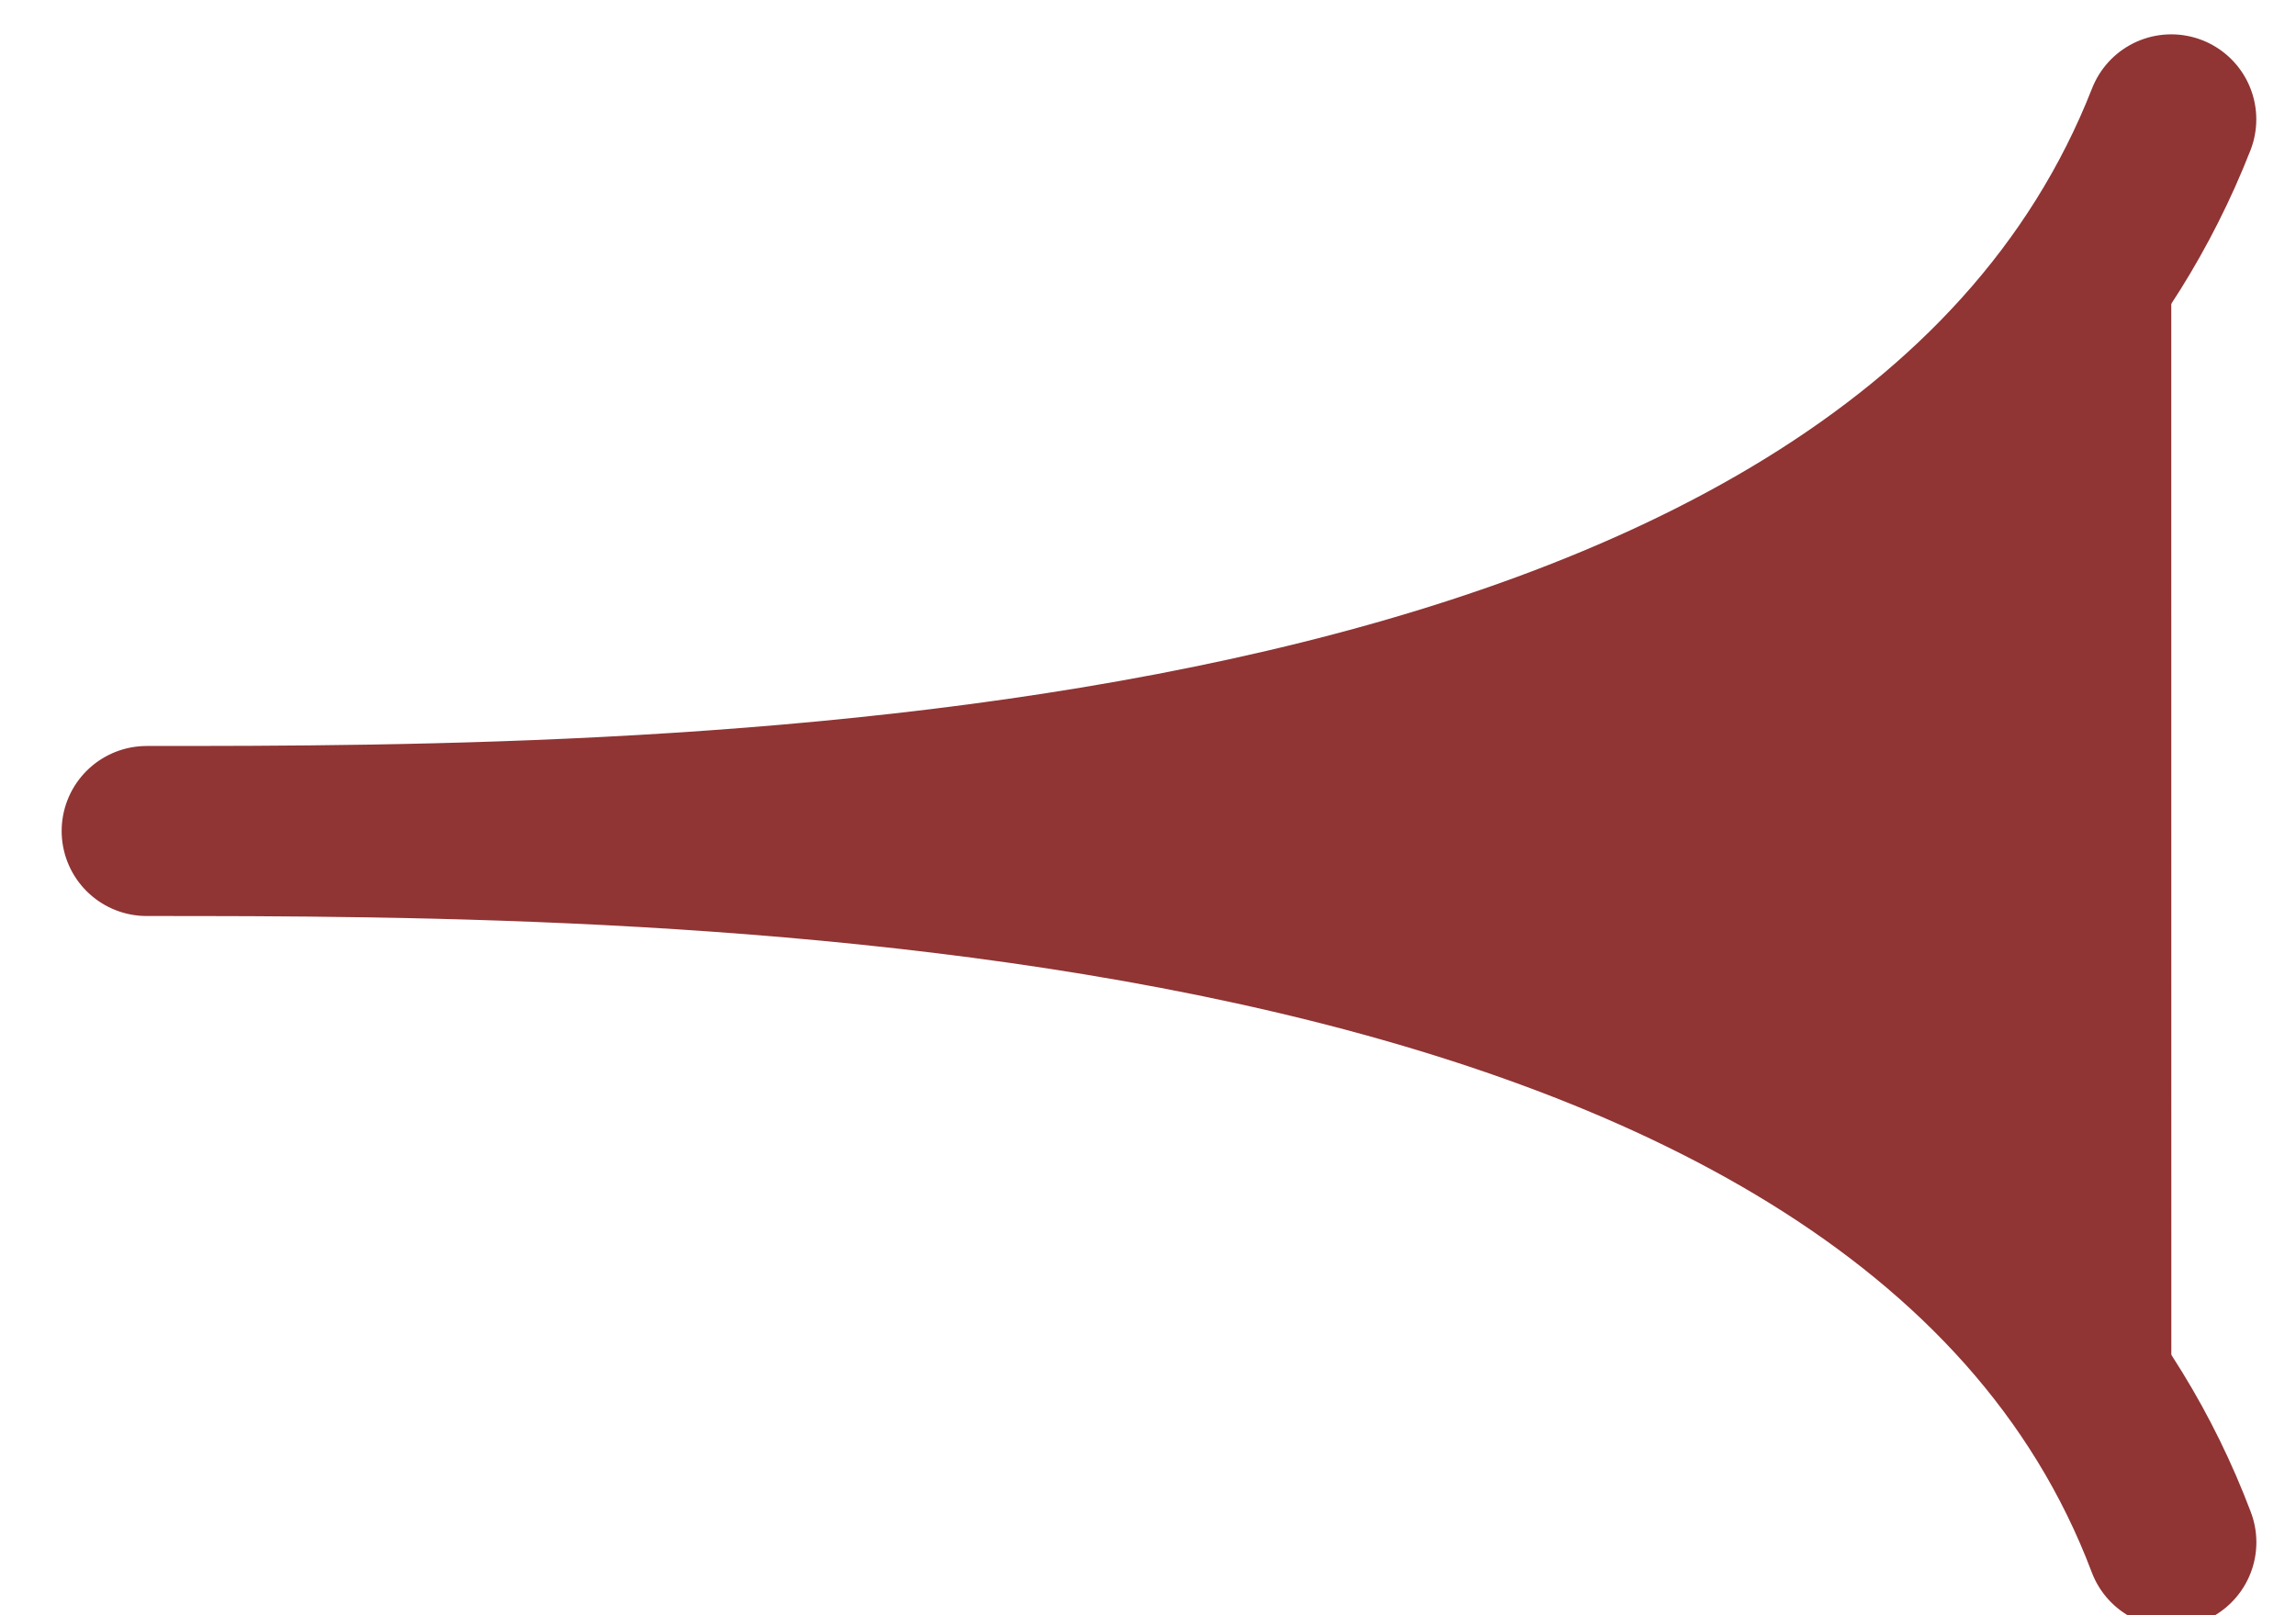<?xml version="1.0" encoding="utf-8"?>
<!-- Generator: Adobe Illustrator 16.0.0, SVG Export Plug-In . SVG Version: 6.00 Build 0)  -->
<!DOCTYPE svg PUBLIC "-//W3C//DTD SVG 1.1//EN" "http://www.w3.org/Graphics/SVG/1.1/DTD/svg11.dtd">
<svg version="1.1" id="Layer_1" xmlns="http://www.w3.org/2000/svg" xmlns:xlink="http://www.w3.org/1999/xlink" x="0px" y="0px"
	 width="27px" height="19px" viewBox="0 0 27 19" enable-background="new 0 0 27 19" xml:space="preserve">
<path fill="#903434" stroke="#903434" stroke-width="2" stroke-linecap="round" stroke-linejoin="round" d="M25.533,1.404
	C22.252,9.775,7.824,9.775,1.725,9.775c6.1,0,20.652,0,23.809,8.367"/>
</svg>
